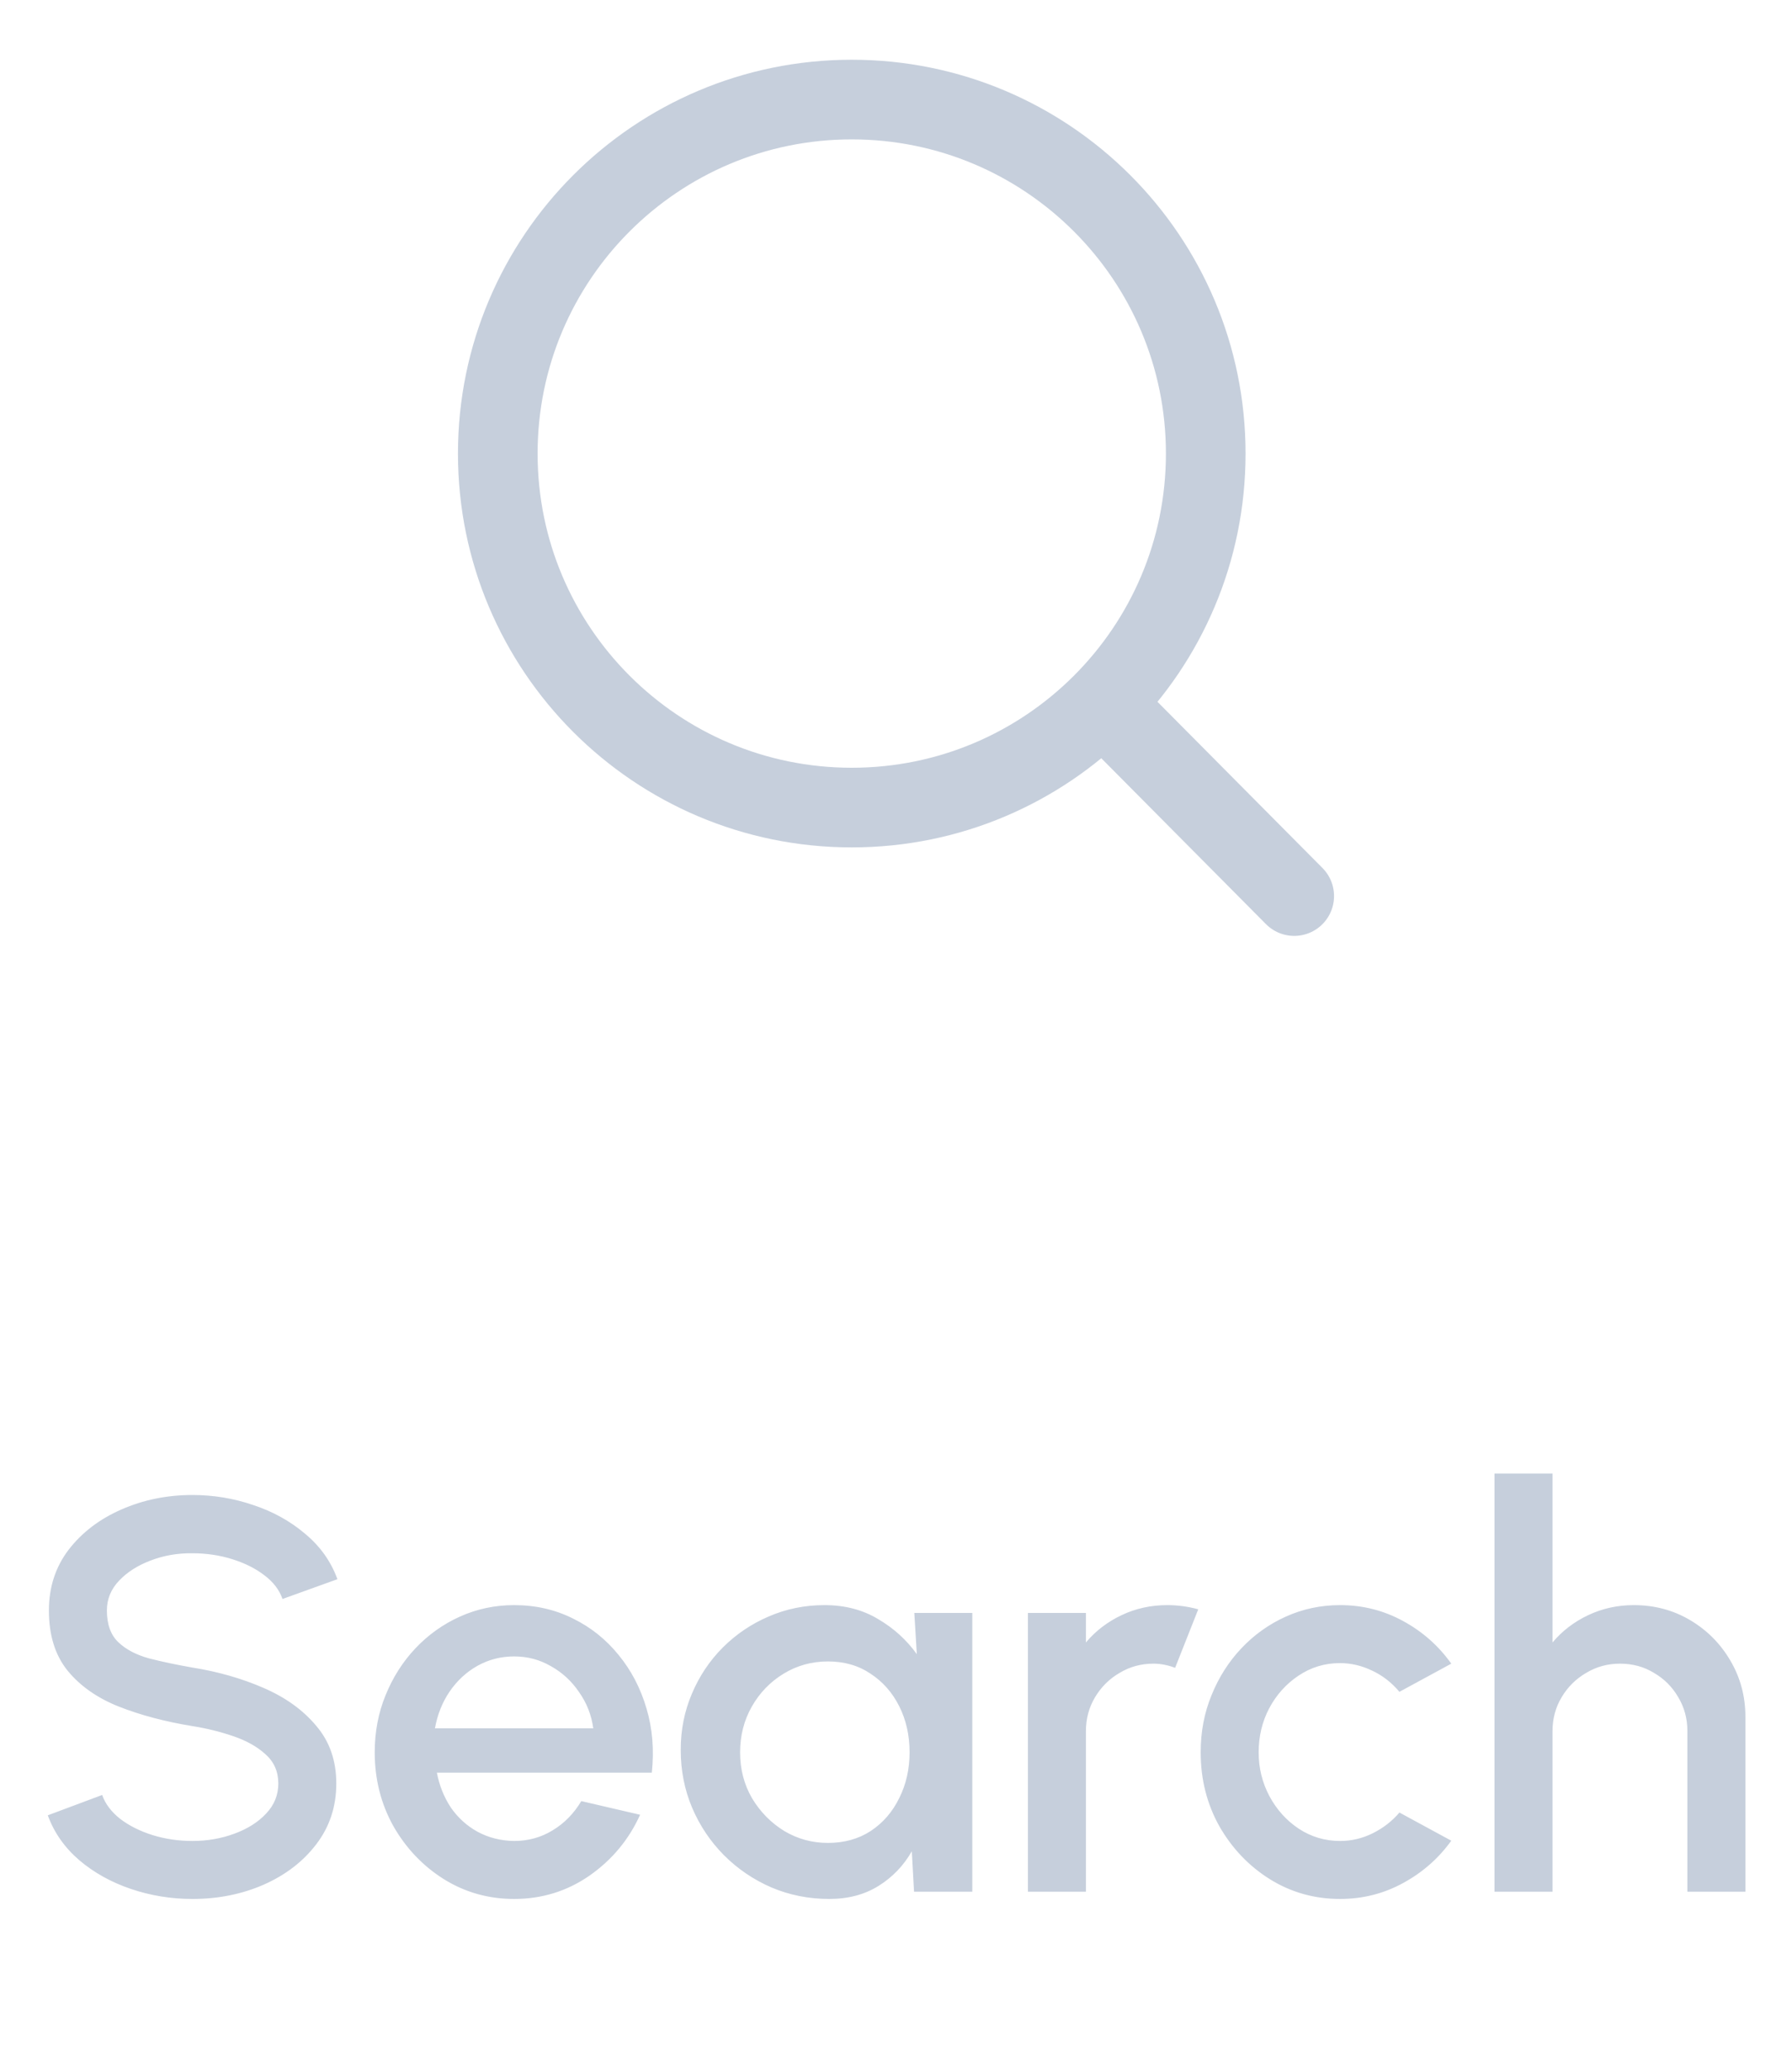 <svg width="45" height="52" viewBox="0 0 45 52" fill="none" xmlns="http://www.w3.org/2000/svg">
<path d="M27.692 17.657L32.5 22.5M30.278 11.389C30.278 16.298 26.298 20.278 21.389 20.278C16.48 20.278 12.5 16.298 12.5 11.389C12.5 6.48 16.48 2.5 21.389 2.5C26.298 2.5 30.278 6.48 30.278 11.389Z" stroke="#C6CFDC" stroke-width="2" stroke-linecap="round" stroke-linejoin="round"/>
<path d="M4.833 47.682C4.296 47.682 3.781 47.598 3.286 47.43C2.791 47.262 2.36 47.022 1.991 46.709C1.622 46.392 1.359 46.016 1.2 45.582L2.565 45.071C2.644 45.295 2.796 45.496 3.02 45.673C3.249 45.846 3.519 45.981 3.832 46.079C4.149 46.177 4.483 46.226 4.833 46.226C5.206 46.226 5.556 46.165 5.883 46.044C6.214 45.923 6.48 45.755 6.681 45.54C6.886 45.325 6.989 45.073 6.989 44.784C6.989 44.485 6.882 44.24 6.667 44.049C6.457 43.858 6.186 43.706 5.855 43.594C5.528 43.482 5.188 43.398 4.833 43.342C4.147 43.23 3.531 43.067 2.985 42.852C2.444 42.637 2.014 42.336 1.697 41.949C1.384 41.562 1.228 41.058 1.228 40.437C1.228 39.854 1.394 39.345 1.725 38.911C2.061 38.477 2.502 38.141 3.048 37.903C3.599 37.66 4.194 37.539 4.833 37.539C5.36 37.539 5.869 37.623 6.359 37.791C6.854 37.954 7.288 38.195 7.661 38.512C8.039 38.825 8.31 39.205 8.473 39.653L7.094 40.15C7.015 39.921 6.863 39.723 6.639 39.555C6.415 39.382 6.144 39.247 5.827 39.149C5.514 39.051 5.183 39.002 4.833 39.002C4.46 38.997 4.11 39.058 3.783 39.184C3.461 39.305 3.197 39.473 2.992 39.688C2.787 39.903 2.684 40.152 2.684 40.437C2.684 40.787 2.78 41.053 2.971 41.235C3.162 41.417 3.419 41.552 3.741 41.641C4.068 41.725 4.432 41.802 4.833 41.872C5.477 41.975 6.072 42.145 6.618 42.383C7.169 42.621 7.61 42.938 7.941 43.335C8.277 43.727 8.445 44.21 8.445 44.784C8.445 45.363 8.277 45.871 7.941 46.31C7.61 46.744 7.169 47.082 6.618 47.325C6.072 47.563 5.477 47.682 4.833 47.682ZM12.91 47.682C12.266 47.682 11.678 47.516 11.146 47.185C10.619 46.854 10.197 46.41 9.879 45.855C9.567 45.295 9.41 44.677 9.41 44C9.41 43.487 9.501 43.008 9.683 42.565C9.865 42.117 10.115 41.725 10.432 41.389C10.754 41.048 11.128 40.782 11.552 40.591C11.977 40.4 12.43 40.304 12.91 40.304C13.447 40.304 13.939 40.416 14.387 40.64C14.835 40.859 15.218 41.165 15.535 41.557C15.853 41.944 16.086 42.392 16.235 42.901C16.385 43.405 16.429 43.942 16.368 44.511H10.971C11.032 44.833 11.149 45.125 11.321 45.386C11.499 45.643 11.723 45.846 11.993 45.995C12.269 46.144 12.574 46.221 12.91 46.226C13.265 46.226 13.587 46.137 13.876 45.96C14.17 45.783 14.411 45.538 14.597 45.225L16.074 45.568C15.794 46.189 15.372 46.697 14.807 47.094C14.243 47.486 13.61 47.682 12.91 47.682ZM10.922 43.398H14.898C14.852 43.062 14.733 42.759 14.541 42.488C14.355 42.213 14.119 41.996 13.834 41.837C13.554 41.674 13.246 41.592 12.91 41.592C12.579 41.592 12.271 41.671 11.986 41.83C11.706 41.989 11.473 42.206 11.286 42.481C11.104 42.752 10.983 43.057 10.922 43.398ZM22.96 40.5H24.416V47.5H22.953L22.897 46.485C22.692 46.844 22.414 47.134 22.064 47.353C21.714 47.572 21.301 47.682 20.825 47.682C20.311 47.682 19.828 47.586 19.376 47.395C18.923 47.199 18.524 46.928 18.179 46.583C17.838 46.238 17.572 45.841 17.381 45.393C17.189 44.94 17.094 44.455 17.094 43.937C17.094 43.438 17.187 42.969 17.374 42.53C17.561 42.087 17.82 41.699 18.151 41.368C18.482 41.037 18.865 40.778 19.299 40.591C19.738 40.4 20.206 40.304 20.706 40.304C21.215 40.304 21.663 40.421 22.05 40.654C22.442 40.883 22.766 41.177 23.023 41.536L22.96 40.5ZM20.79 46.275C21.201 46.275 21.56 46.175 21.868 45.974C22.176 45.769 22.414 45.493 22.582 45.148C22.755 44.803 22.841 44.42 22.841 44C22.841 43.575 22.755 43.19 22.582 42.845C22.409 42.5 22.169 42.227 21.861 42.026C21.558 41.821 21.201 41.718 20.79 41.718C20.384 41.718 20.013 41.821 19.677 42.026C19.341 42.231 19.075 42.507 18.879 42.852C18.683 43.197 18.585 43.58 18.585 44C18.585 44.425 18.685 44.81 18.886 45.155C19.091 45.496 19.36 45.769 19.691 45.974C20.027 46.175 20.393 46.275 20.79 46.275ZM25.813 47.5V40.5H27.269V41.242C27.511 40.953 27.81 40.724 28.165 40.556C28.519 40.388 28.902 40.304 29.313 40.304C29.574 40.304 29.833 40.339 30.09 40.409L29.509 41.879C29.327 41.809 29.145 41.774 28.963 41.774C28.655 41.774 28.372 41.851 28.116 42.005C27.859 42.154 27.654 42.357 27.5 42.614C27.346 42.871 27.269 43.155 27.269 43.468V47.5H25.813ZM35.142 45.512L36.444 46.219C36.126 46.662 35.722 47.017 35.233 47.283C34.747 47.549 34.22 47.682 33.651 47.682C33.007 47.682 32.419 47.516 31.887 47.185C31.359 46.854 30.937 46.41 30.619 45.855C30.307 45.295 30.151 44.677 30.151 44C30.151 43.487 30.241 43.008 30.424 42.565C30.605 42.117 30.855 41.725 31.172 41.389C31.494 41.048 31.868 40.782 32.292 40.591C32.717 40.4 33.17 40.304 33.651 40.304C34.22 40.304 34.747 40.437 35.233 40.703C35.722 40.969 36.126 41.326 36.444 41.774L35.142 42.481C34.946 42.248 34.717 42.07 34.456 41.949C34.194 41.823 33.926 41.76 33.651 41.76C33.268 41.76 32.92 41.865 32.608 42.075C32.3 42.28 32.054 42.553 31.872 42.894C31.695 43.23 31.607 43.599 31.607 44C31.607 44.397 31.698 44.765 31.88 45.106C32.062 45.442 32.306 45.713 32.614 45.918C32.927 46.123 33.273 46.226 33.651 46.226C33.94 46.226 34.215 46.161 34.477 46.03C34.738 45.899 34.959 45.727 35.142 45.512ZM43.83 43.111V47.5H42.373V43.468C42.373 43.155 42.297 42.871 42.142 42.614C41.993 42.357 41.79 42.154 41.533 42.005C41.282 41.851 40.997 41.774 40.679 41.774C40.371 41.774 40.089 41.851 39.833 42.005C39.576 42.154 39.37 42.357 39.217 42.614C39.062 42.871 38.986 43.155 38.986 43.468V47.5H37.529V37H38.986V41.242C39.228 40.953 39.527 40.724 39.882 40.556C40.236 40.388 40.619 40.304 41.029 40.304C41.547 40.304 42.019 40.43 42.444 40.682C42.868 40.934 43.204 41.272 43.452 41.697C43.703 42.122 43.83 42.593 43.83 43.111Z" fill="#C6CFDC"/>
</svg>
